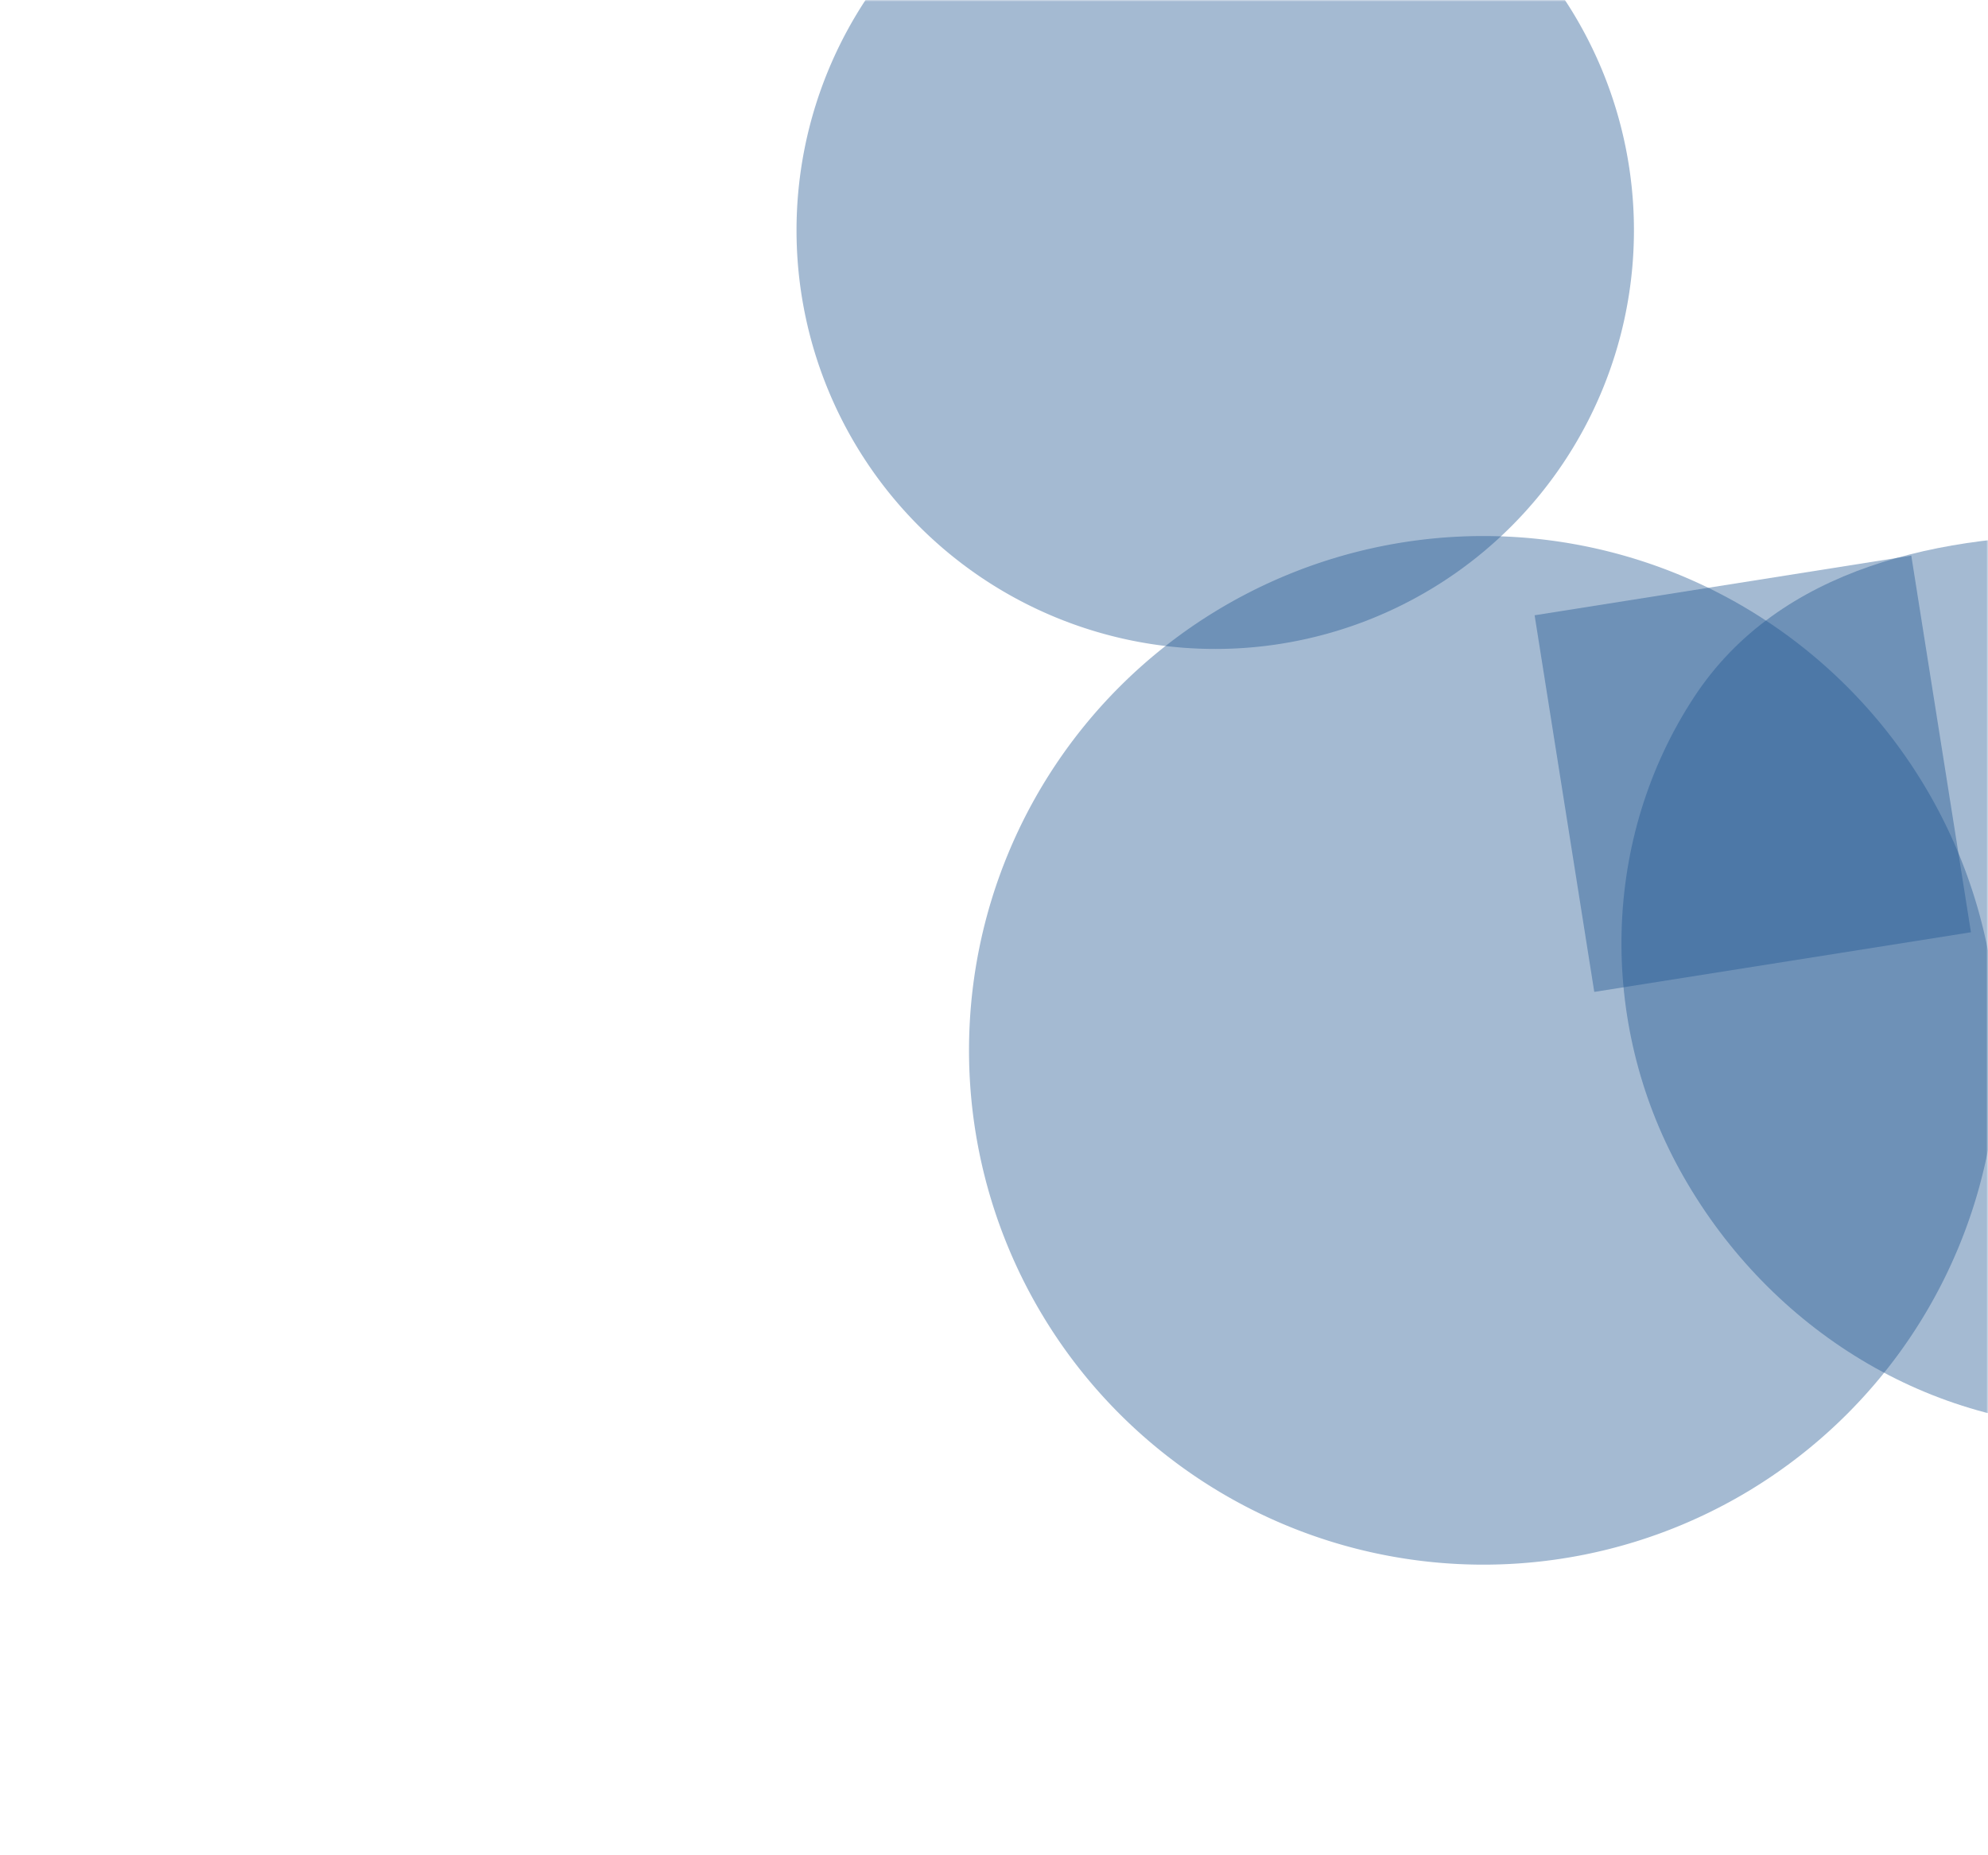 <svg xmlns="http://www.w3.org/2000/svg" version="1.1" xmlns:xlink="http://www.w3.org/1999/xlink" xmlns:svgjs="http://svgjs.com/svgjs" width="600" height="560" preserveAspectRatio="none" viewBox="0 0 600 560"><g mask="url(&quot;#SvgjsMask1024&quot;)" fill="none"><path d="M292.46 317.04 a155.24 155.24 0 1 0 310.48 0 a155.24 155.24 0 1 0 -310.48 0z" fill="rgba(28, 83, 142, 0.4)" class="triangle-float1"></path><path d="M240.4 69.51 a126.37 126.37 0 1 0 252.74 0 a126.37 126.37 0 1 0 -252.74 0z" fill="rgba(28, 83, 142, 0.4)" class="triangle-float2"></path><path d="M632.931,430.964C686.994,431.683,739.417,404.42,764.777,356.668C788.841,311.357,776.862,256.542,748.14,214.03C722.817,176.55,678.159,162.227,632.931,161.523C586.126,160.795,537.037,171.219,511.341,210.347C483.305,253.037,482.373,308.508,507.025,353.238C532.541,399.535,580.073,430.261,632.931,430.964" fill="rgba(28, 83, 142, 0.4)" class="triangle-float1"></path><path d="M463.164 185.72L481.17 299.403 594.853 281.397 576.847 167.714z" fill="rgba(28, 83, 142, 0.4)" class="triangle-float3"></path></g><defs><mask id="SvgjsMask1024"><rect width="600" height="560" fill="#ffffff"></rect></mask><style>
            @keyframes float1 {
                0%{transform: translate(0, 0)}
                50%{transform: translate(-10px, 0)}
                100%{transform: translate(0, 0)}
            }

            .triangle-float1 {
                animation: float1 5s infinite;
            }

            @keyframes float2 {
                0%{transform: translate(0, 0)}
                50%{transform: translate(-5px, -5px)}
                100%{transform: translate(0, 0)}
            }

            .triangle-float2 {
                animation: float2 4s infinite;
            }

            @keyframes float3 {
                0%{transform: translate(0, 0)}
                50%{transform: translate(0, -10px)}
                100%{transform: translate(0, 0)}
            }

            .triangle-float3 {
                animation: float3 6s infinite;
            }
        </style></defs></svg>